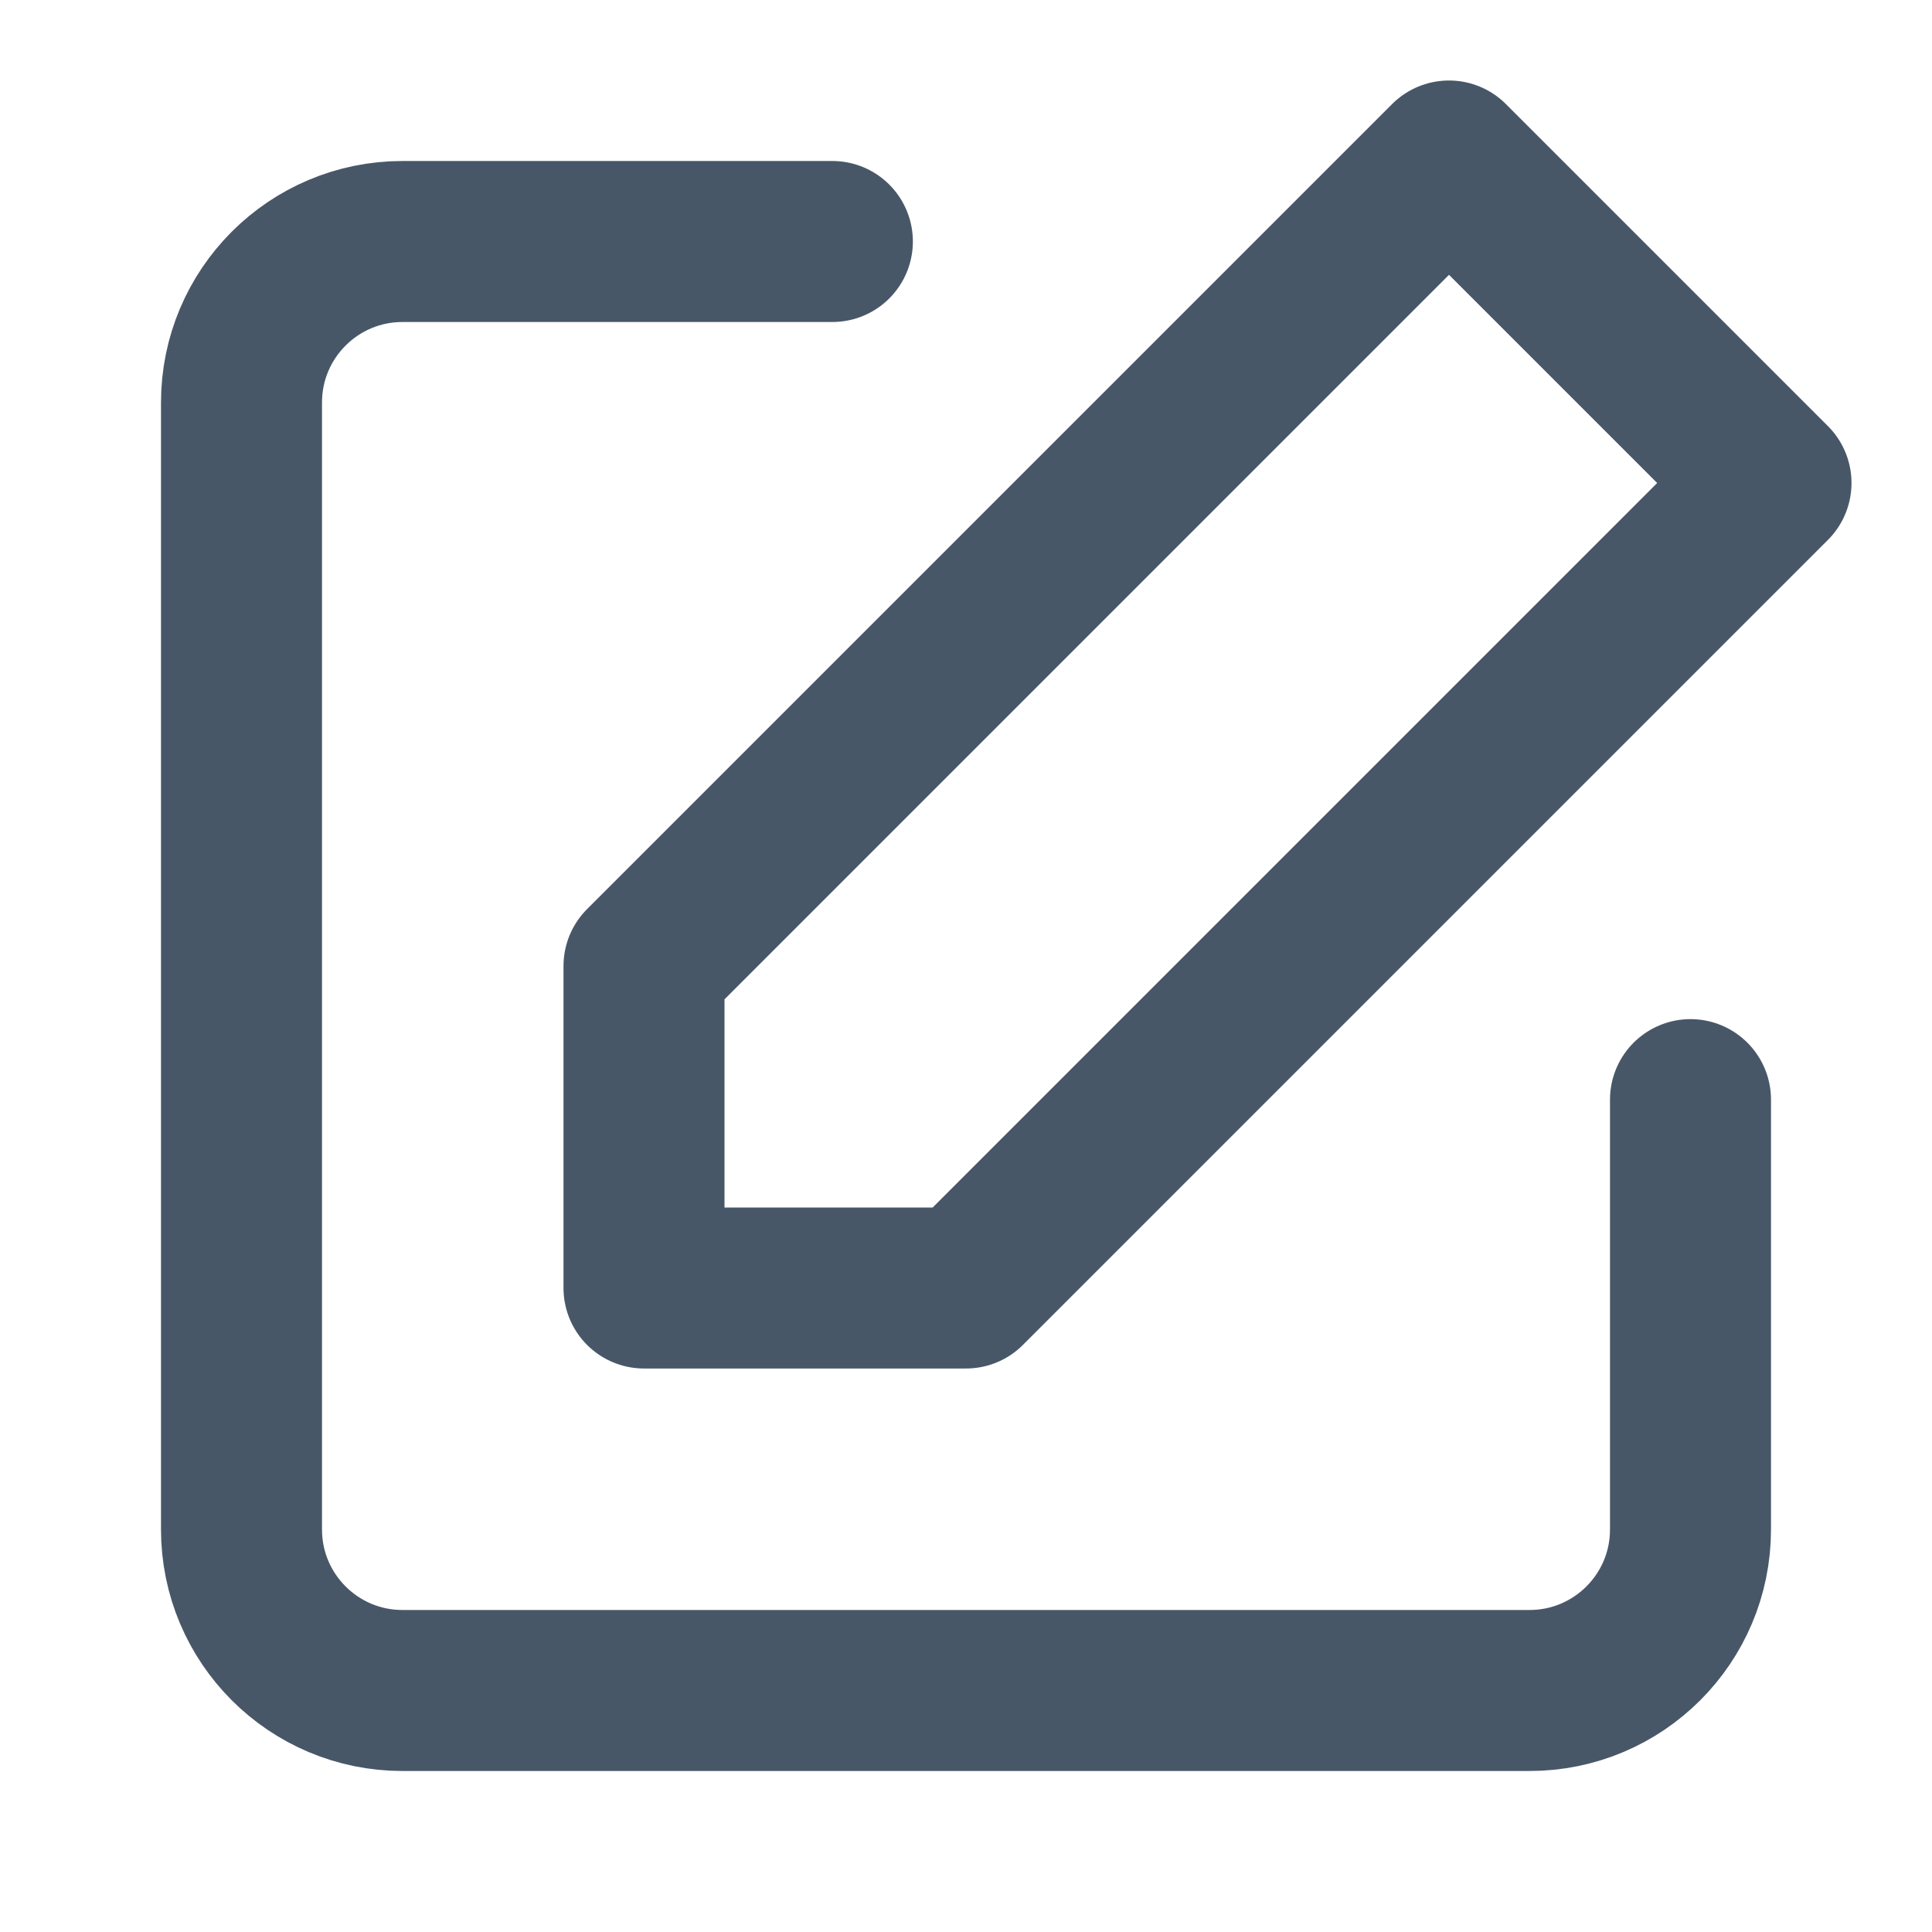 <svg width="48" height="48" viewBox="0 0 48 48" fill="none" xmlns="http://www.w3.org/2000/svg">
<path d="M42 27.32V38C42 40.209 40.209 42 38 42H10C7.791 42 6 40.209 6 38V10C6 7.791 7.791 6 10 6H20.68" stroke="#485768" stroke-width="4" stroke-linecap="round" stroke-linejoin="round"/>
<path fill-rule="evenodd" clip-rule="evenodd" d="M36 4L44 12L24 32H16V24L36 4V4Z" stroke="#485768" stroke-width="4" stroke-linecap="round" stroke-linejoin="round"/>
</svg>
